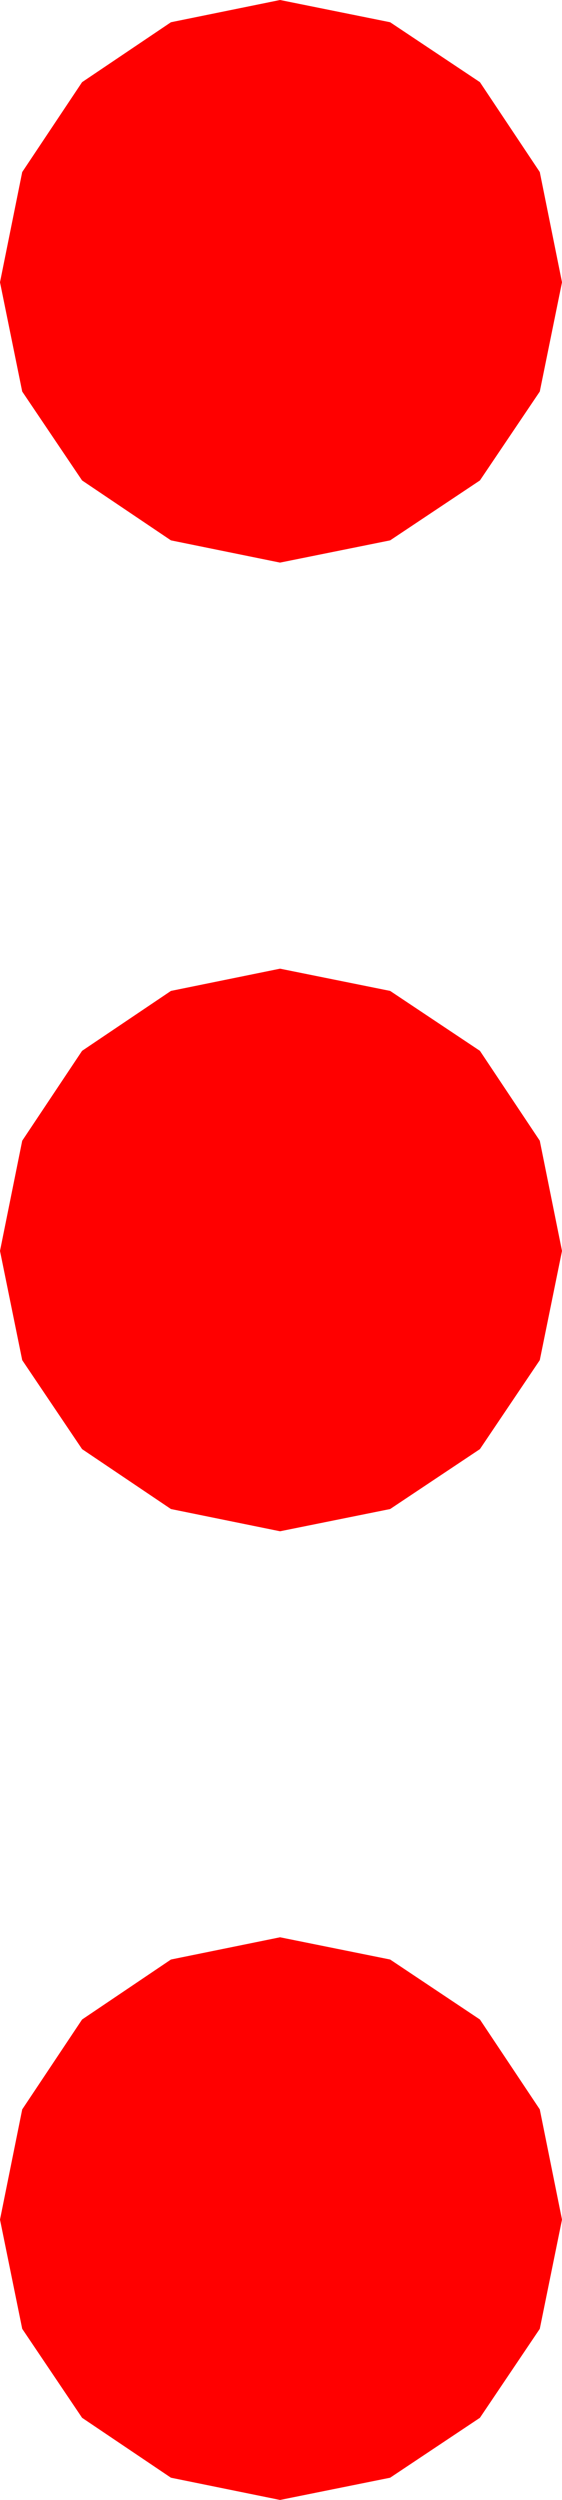 <?xml version="1.0" encoding="utf-8"?>
<!DOCTYPE svg PUBLIC "-//W3C//DTD SVG 1.1//EN" "http://www.w3.org/Graphics/SVG/1.1/DTD/svg11.dtd">
<svg width="8.525" height="37.881" xmlns="http://www.w3.org/2000/svg" xmlns:xlink="http://www.w3.org/1999/xlink" xmlns:xml="http://www.w3.org/XML/1998/namespace" version="1.1">
  <g>
    <g>
      <path style="fill:#FF0000;fill-opacity:1" d="M4.248,29.355L5.918,29.692 7.28,30.601 8.188,31.963 8.525,33.633 8.188,35.288 7.28,36.636 5.918,37.544 4.248,37.881 2.593,37.544 1.245,36.636 0.337,35.288 0,33.633 0.337,31.963 1.245,30.601 2.593,29.692 4.248,29.355z M4.248,14.678L5.918,15.015 7.28,15.923 8.188,17.285 8.525,18.955 8.188,20.61 7.28,21.958 5.918,22.866 4.248,23.203 2.593,22.866 1.245,21.958 0.337,20.61 0,18.955 0.337,17.285 1.245,15.923 2.593,15.015 4.248,14.678z M4.248,0L5.918,0.337 7.28,1.245 8.188,2.607 8.525,4.277 8.188,5.933 7.28,7.28 5.918,8.188 4.248,8.525 2.593,8.188 1.245,7.28 0.337,5.933 0,4.277 0.337,2.607 1.245,1.245 2.593,0.337 4.248,0z" />
    </g>
  </g>
</svg>